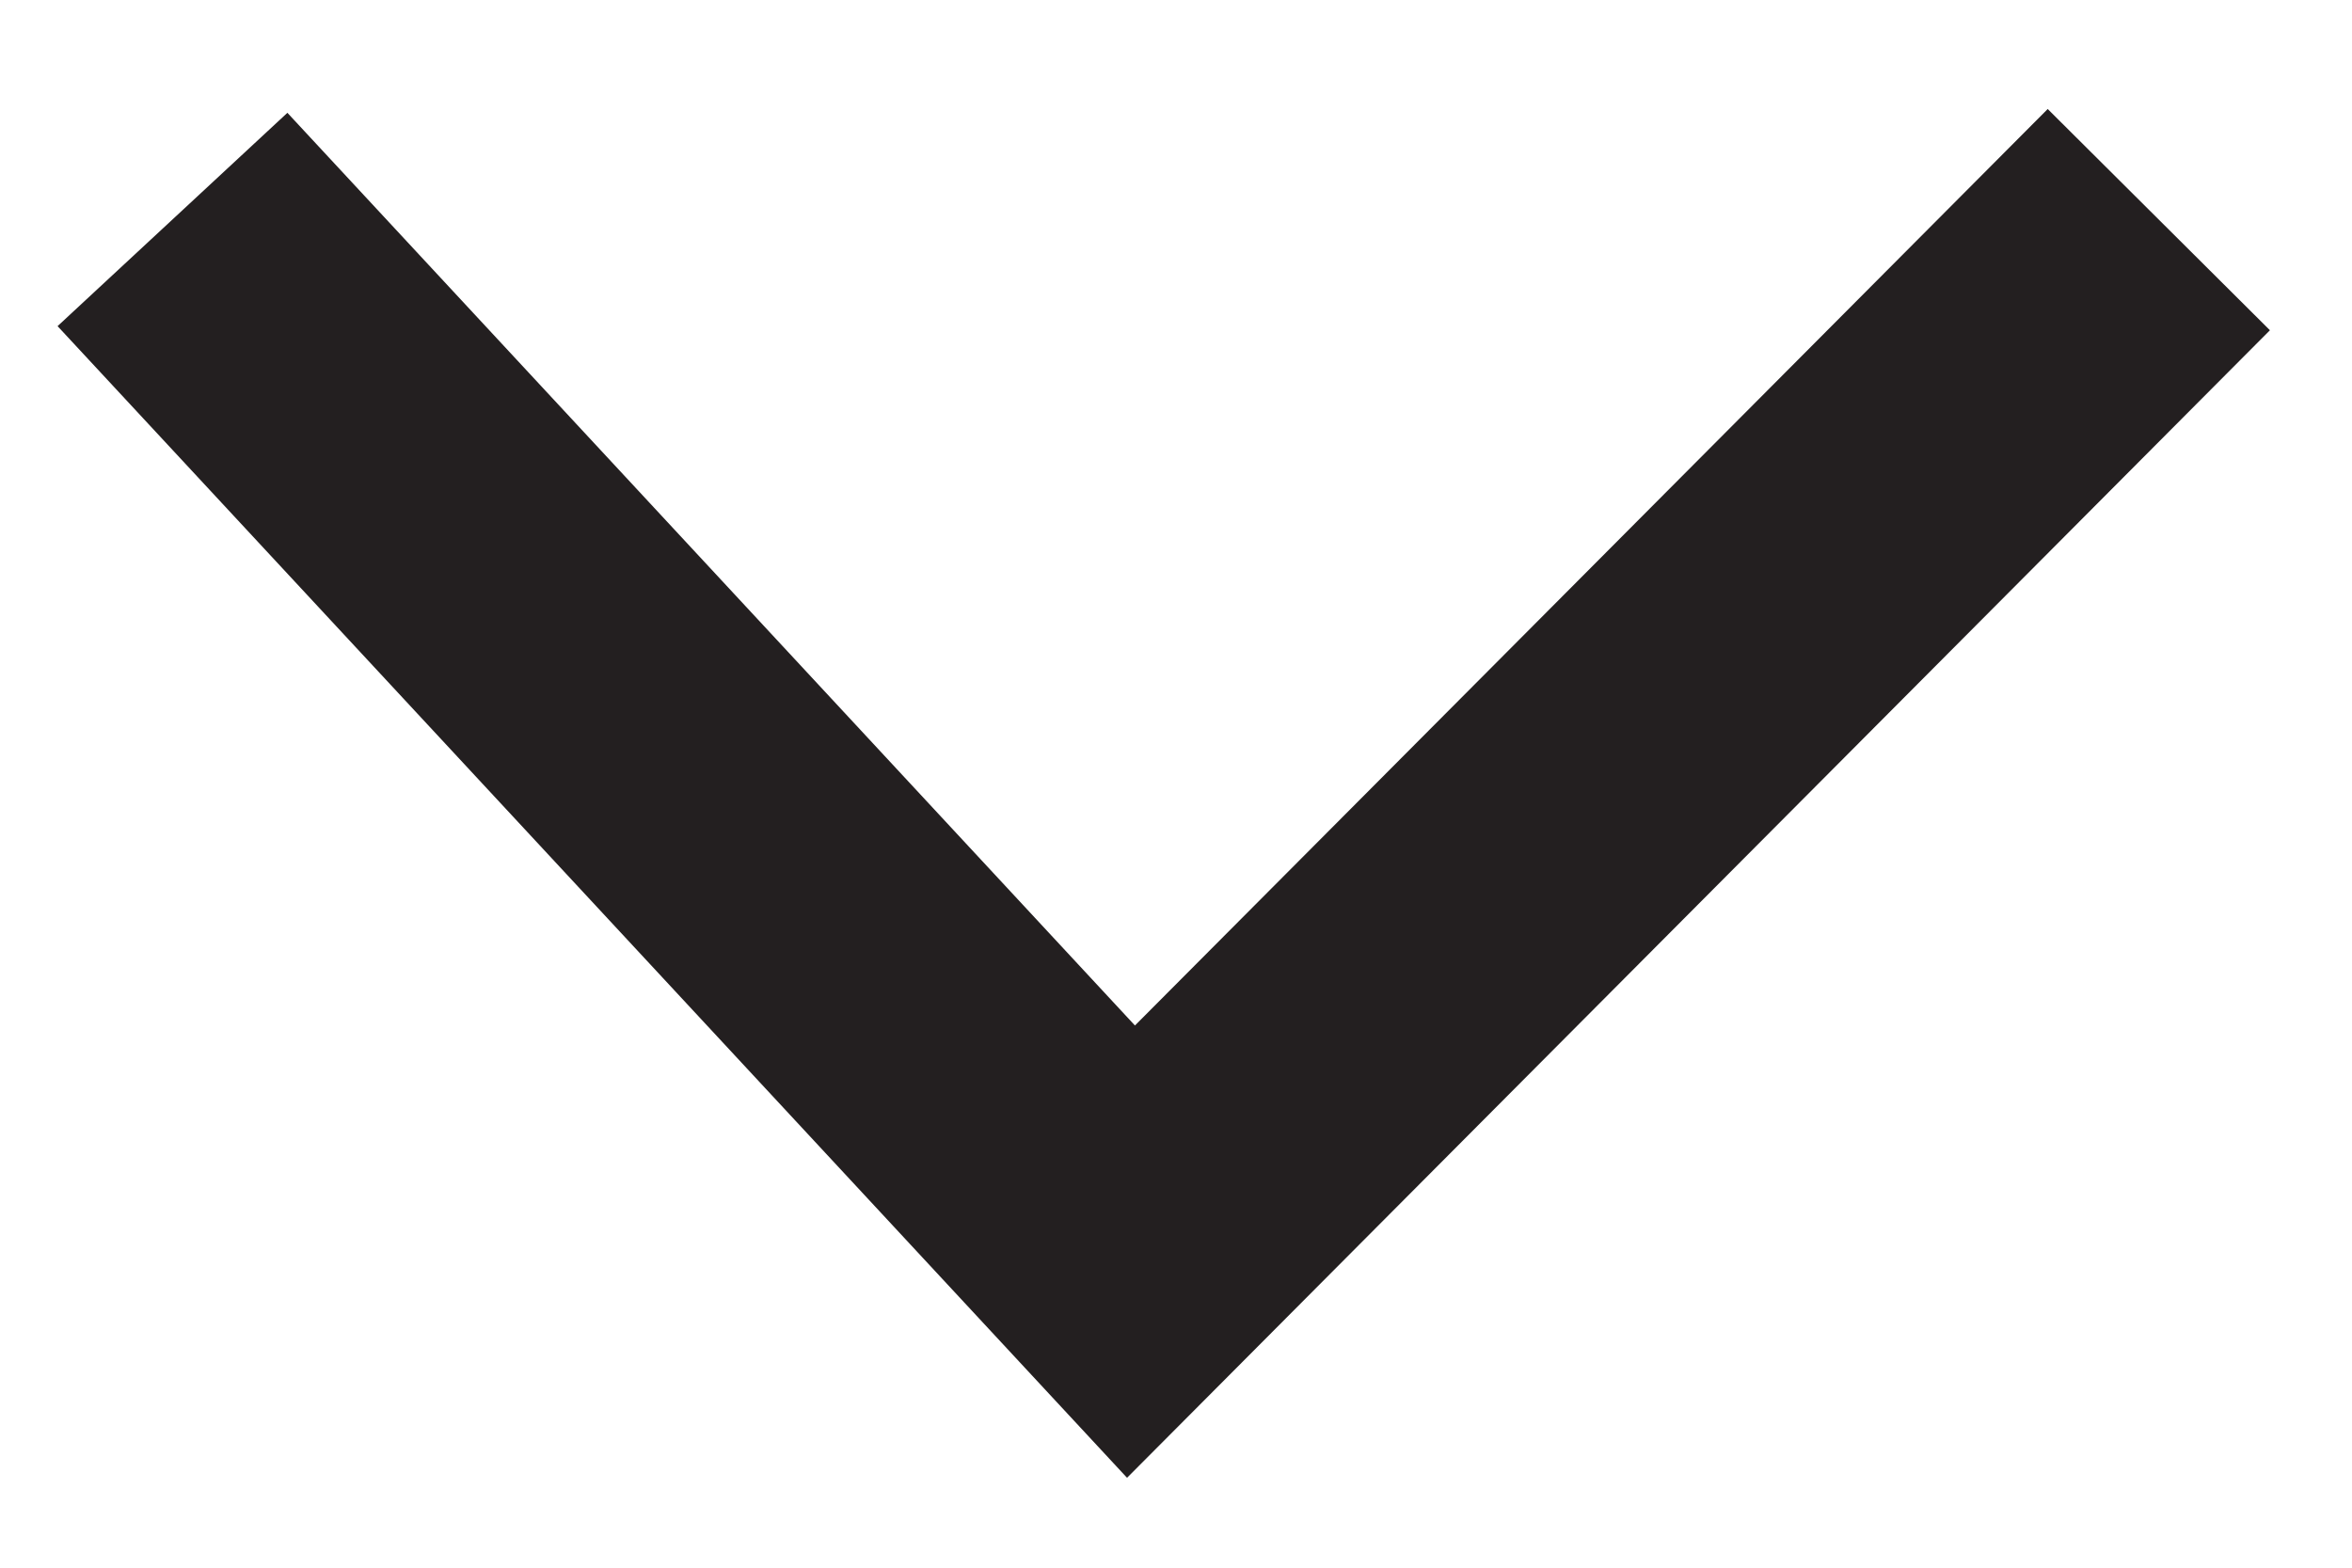 <svg width="15" height="10" viewBox="1153 140 15 10" xmlns="http://www.w3.org/2000/svg"><path stroke="#231F20" stroke-width="2" d="M1154.1 141.4l6.113 6.584 6.555-6.583" fill="none" fill-rule="evenodd"/></svg>